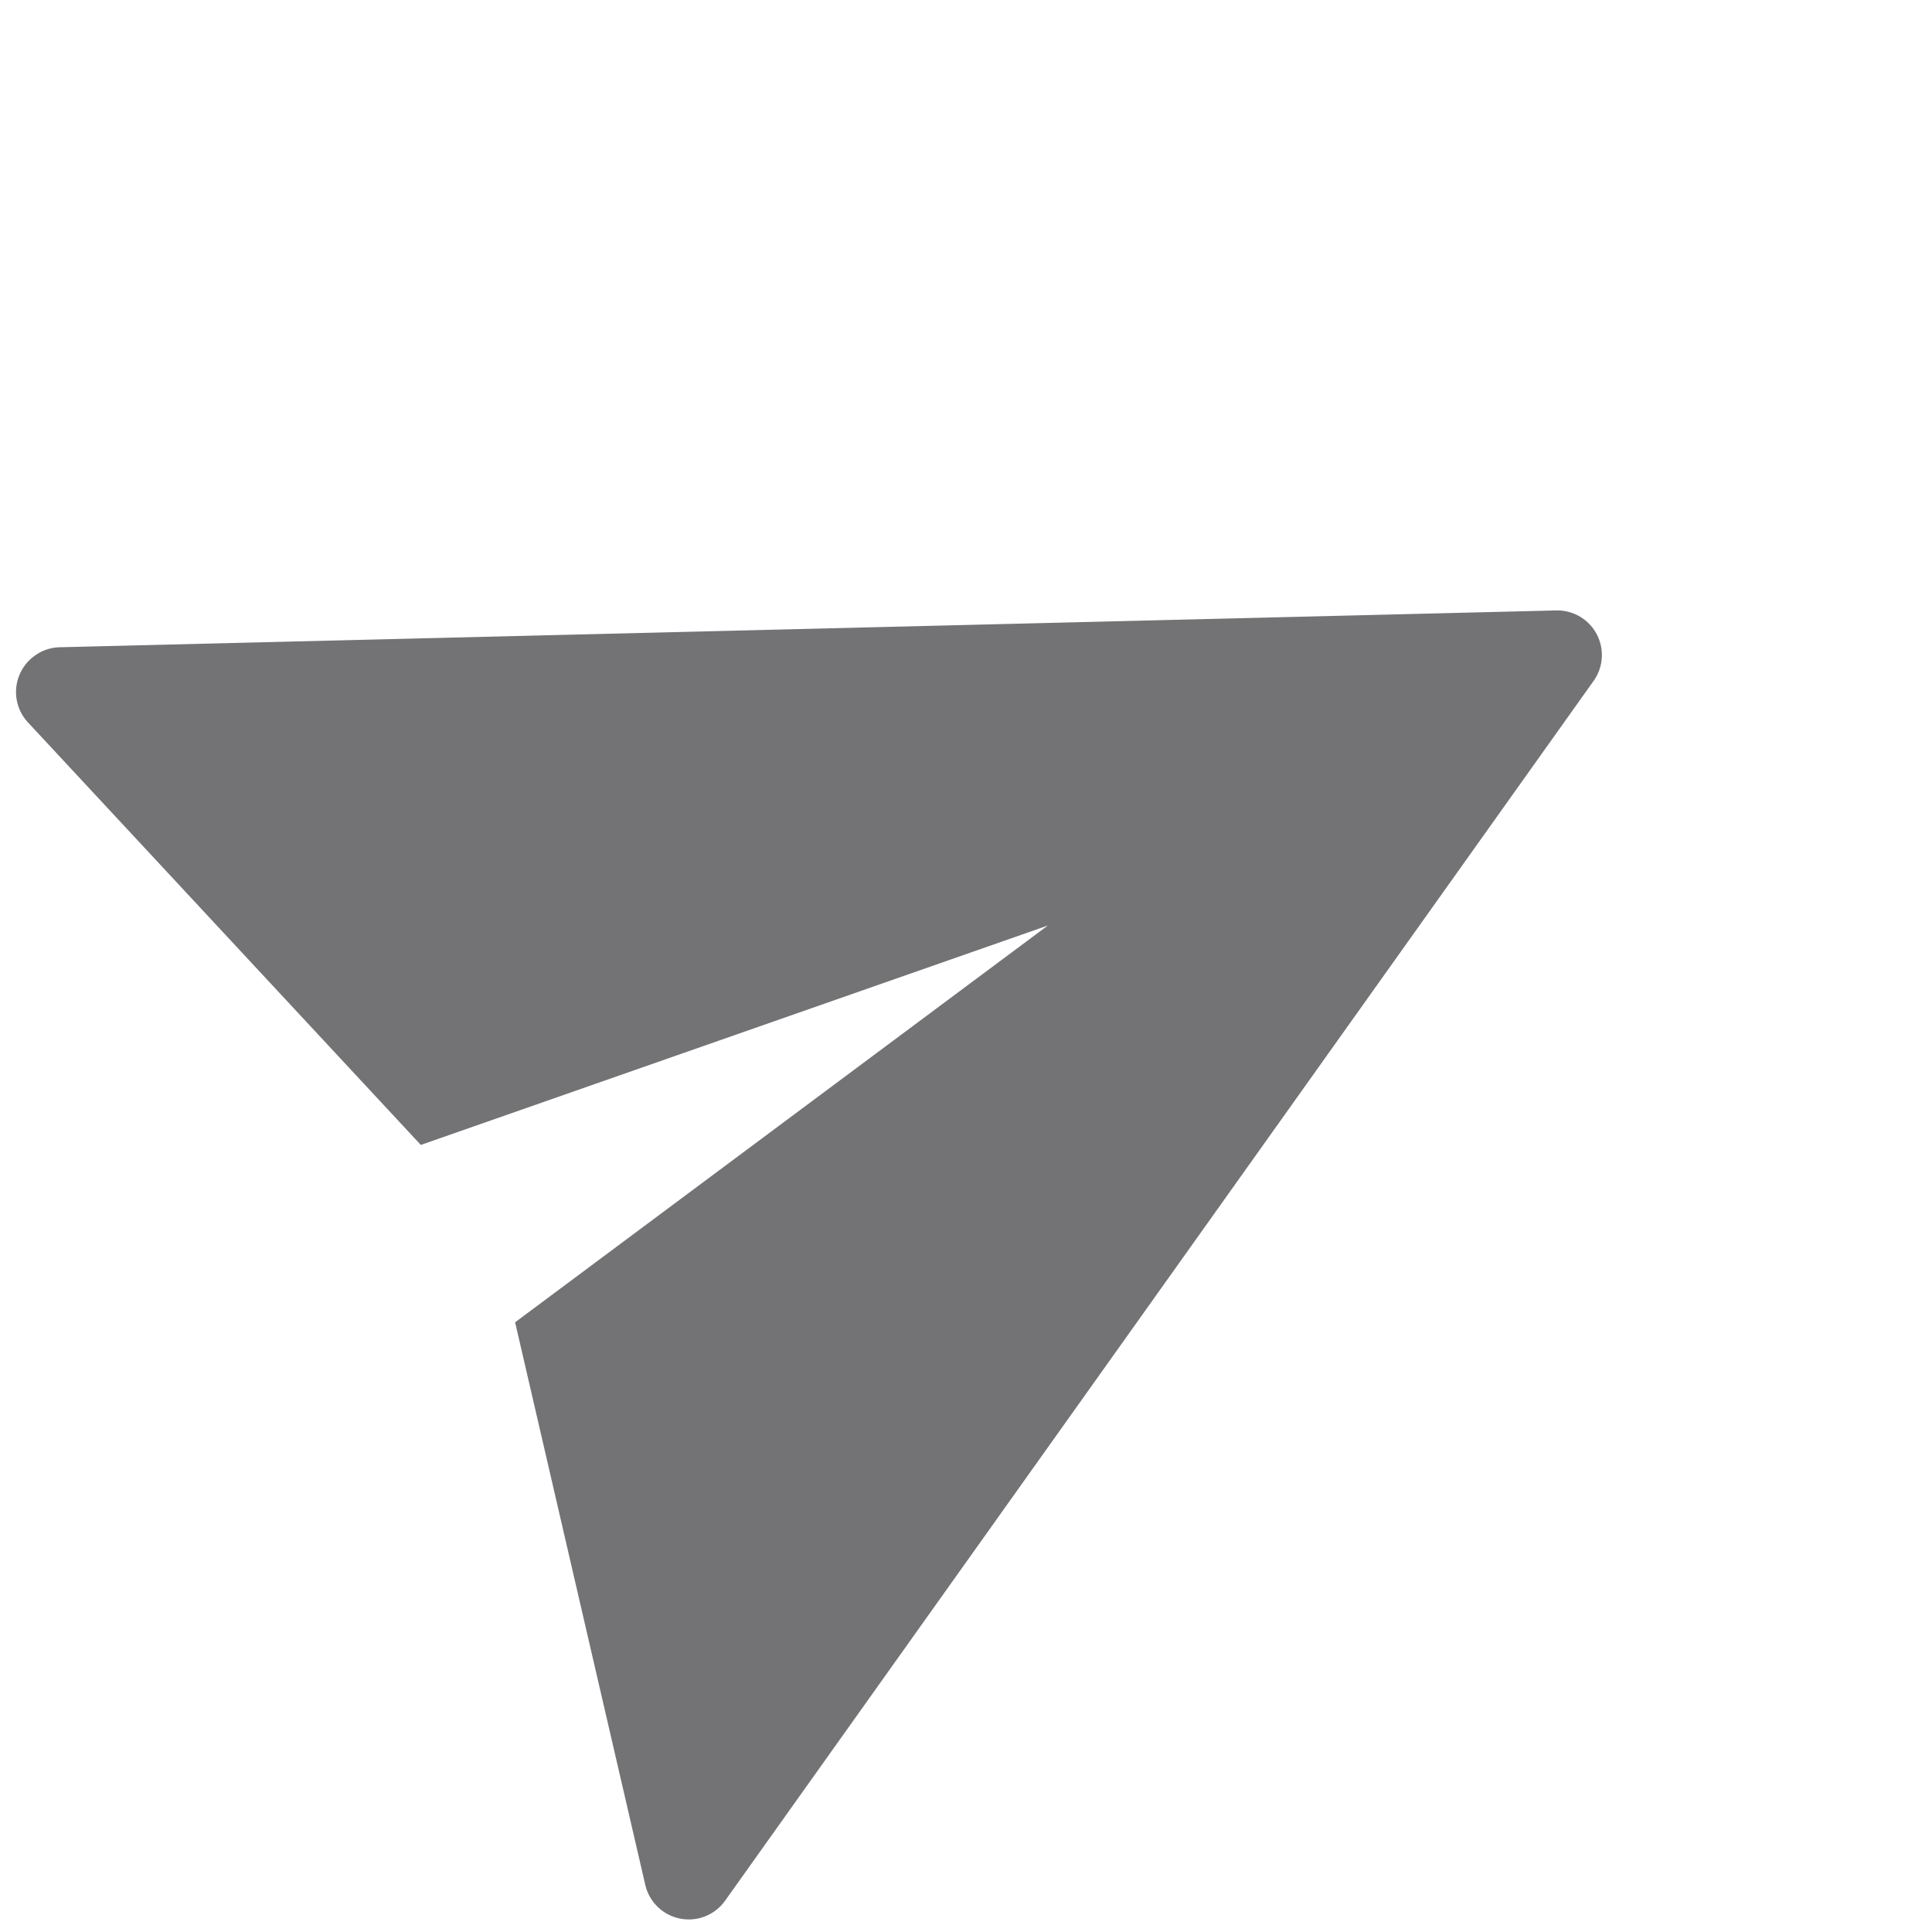 <svg xmlns="http://www.w3.org/2000/svg" width="22.427" height="22.426" viewBox="0 0 22.427 22.426">
  <path id="send_icon" d="M70.494.012a.518.518,0,0,0-.482.651l1.727,6.472L79.363,8.3,71.74,9.467,70.012,15.94a.518.518,0,0,0,.734.6L86.292,8.764a.518.518,0,0,0,0-.926L70.746.065a.518.518,0,0,0-.252-.054Z" transform="matrix(0.883, -0.469, 0.469, 0.883, -61.807, 40.636)" fill="#737376"/>
</svg>
